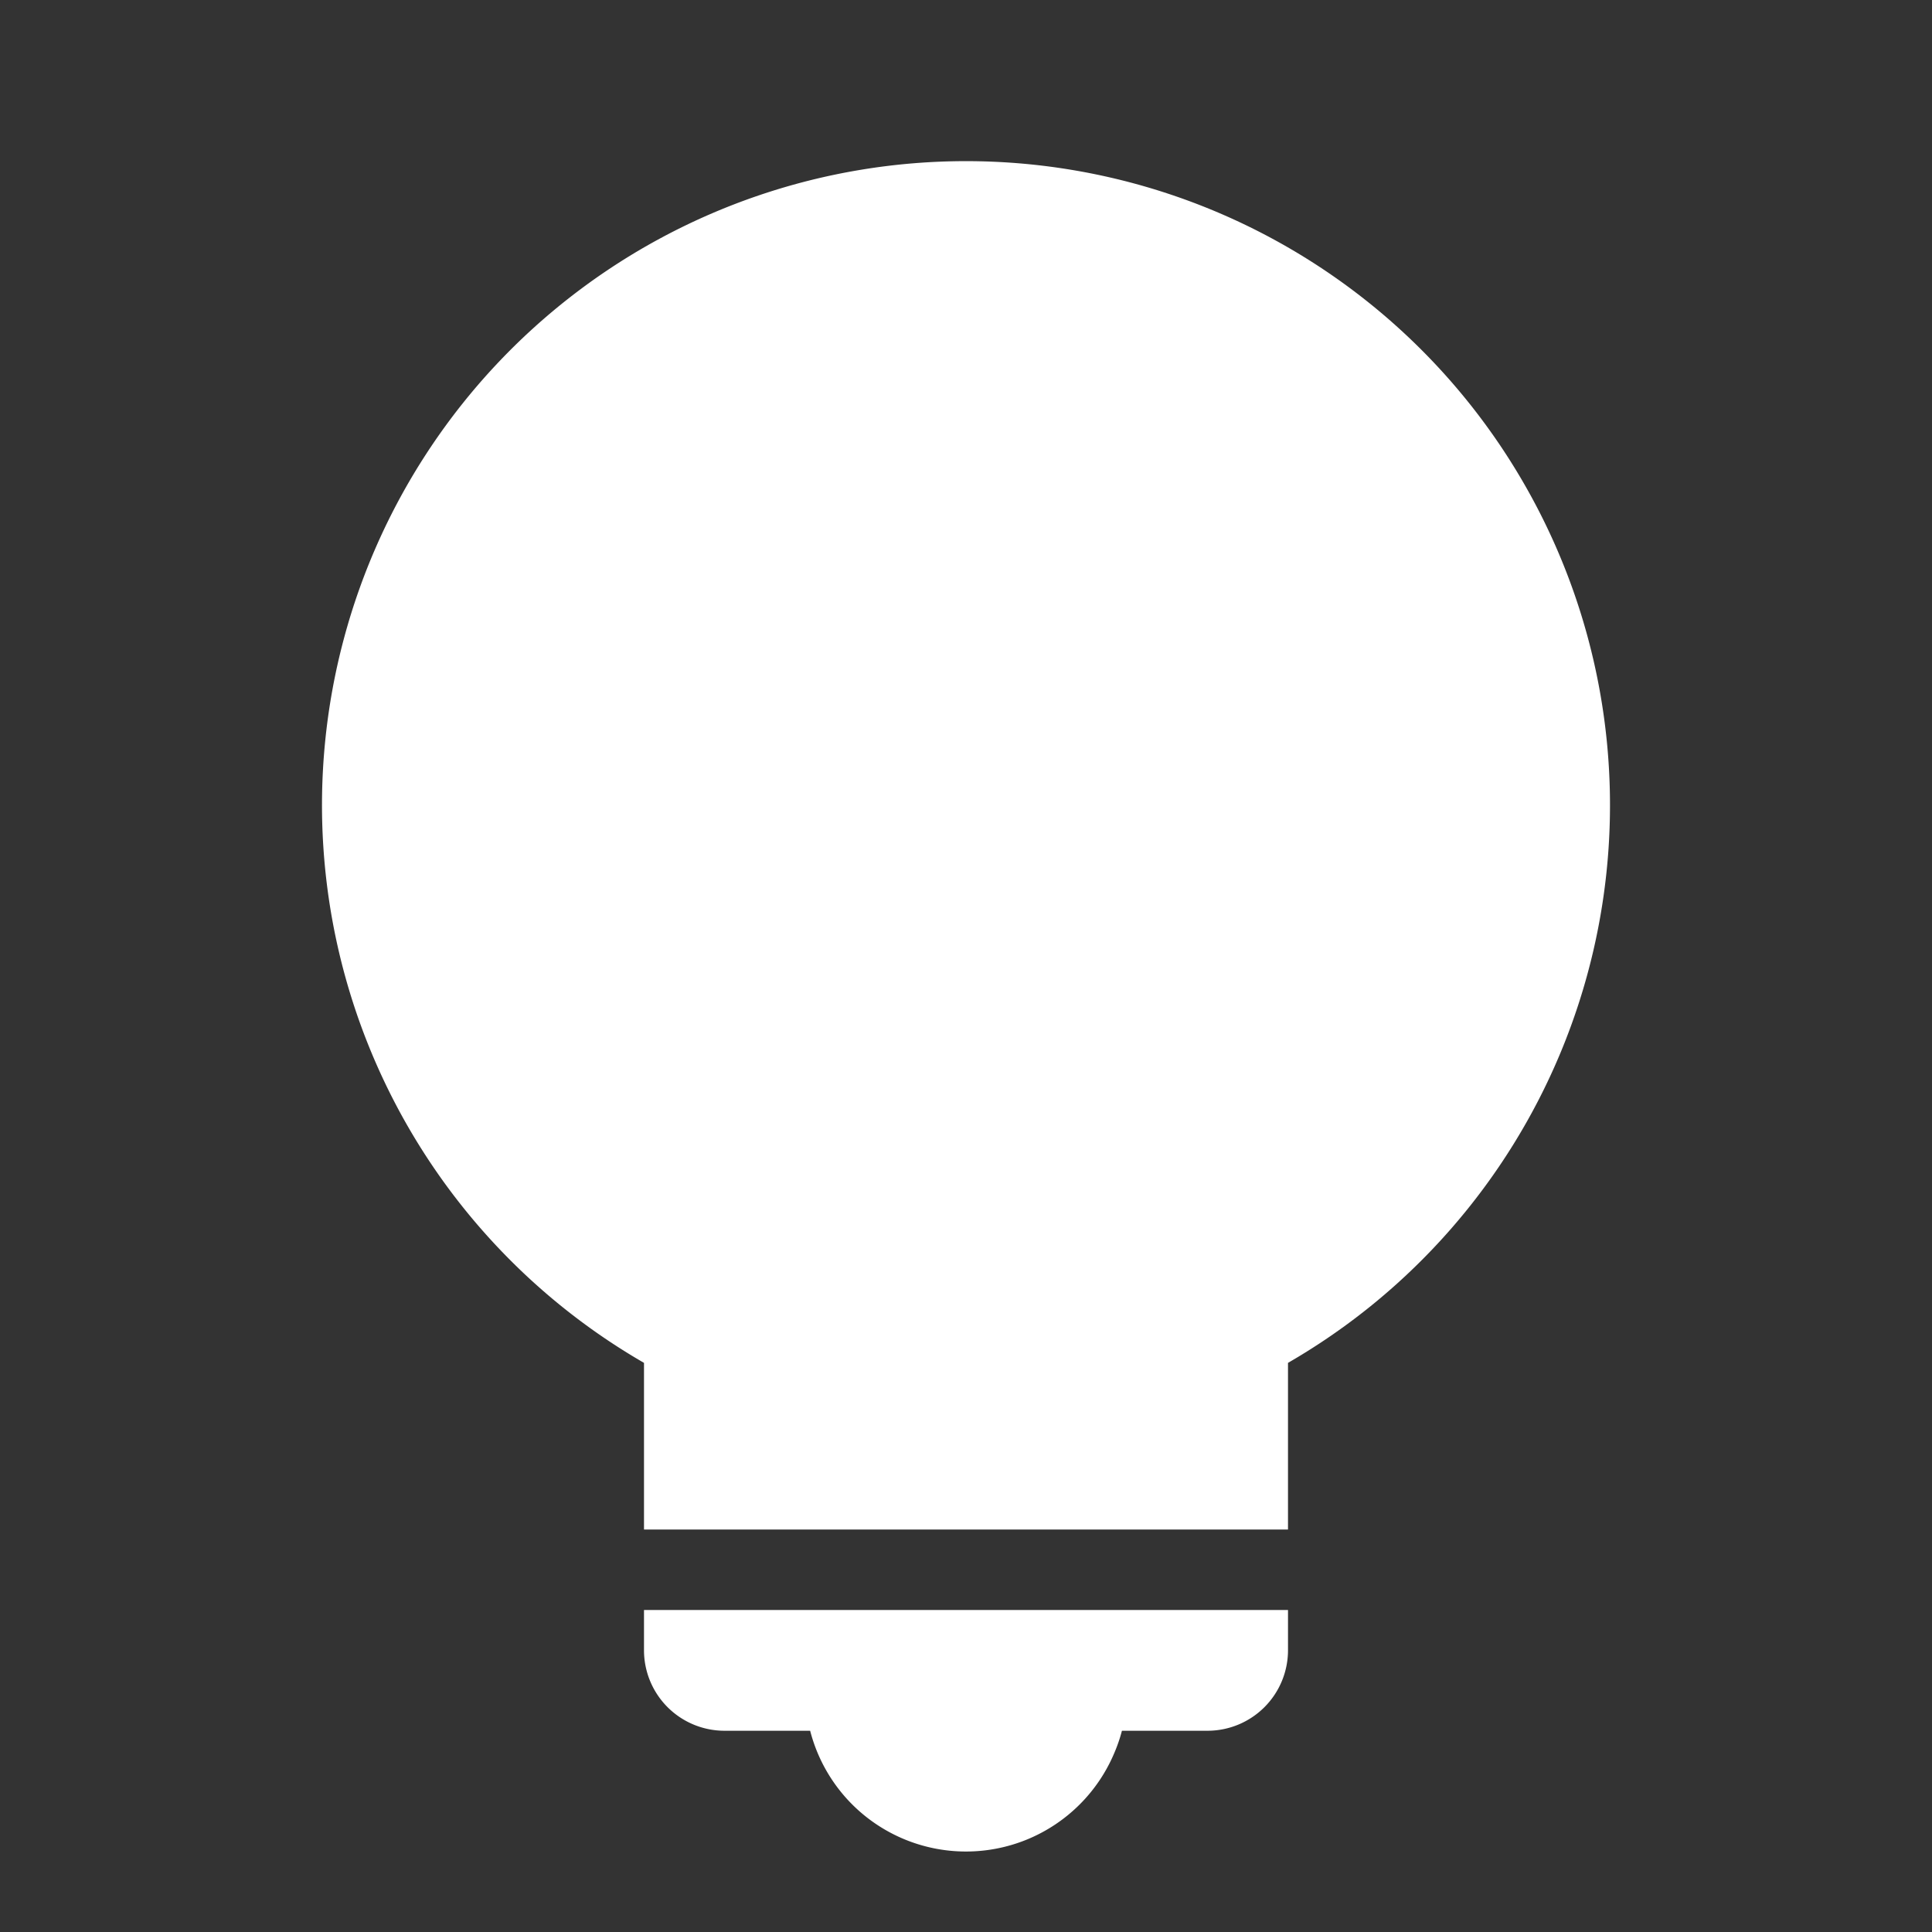 <svg xmlns="http://www.w3.org/2000/svg" width="24" height="24"  fill="none"><rect width="100%" height="100%" fill="#333333" stroke="none"/><g clip-path="url(#a)"><path fill="#fff" fill-rule="evenodd" d="M16 16.93a8 8 0 1 0-8 0V19h8zM16 20v.5a1 1 0 0 1-1 1h-1.063q-.035.135-.09.265a2 2 0 0 1-1.082 1.083 2 2 0 0 1-2.18-.434 2 2 0 0 1-.521-.914H9a1 1 0 0 1-1-1V20z" clip-rule="evenodd"/></g><defs><clipPath id="a"><path fill="#fff" d="M0 0h24v24H0z"/></clipPath></defs></svg>